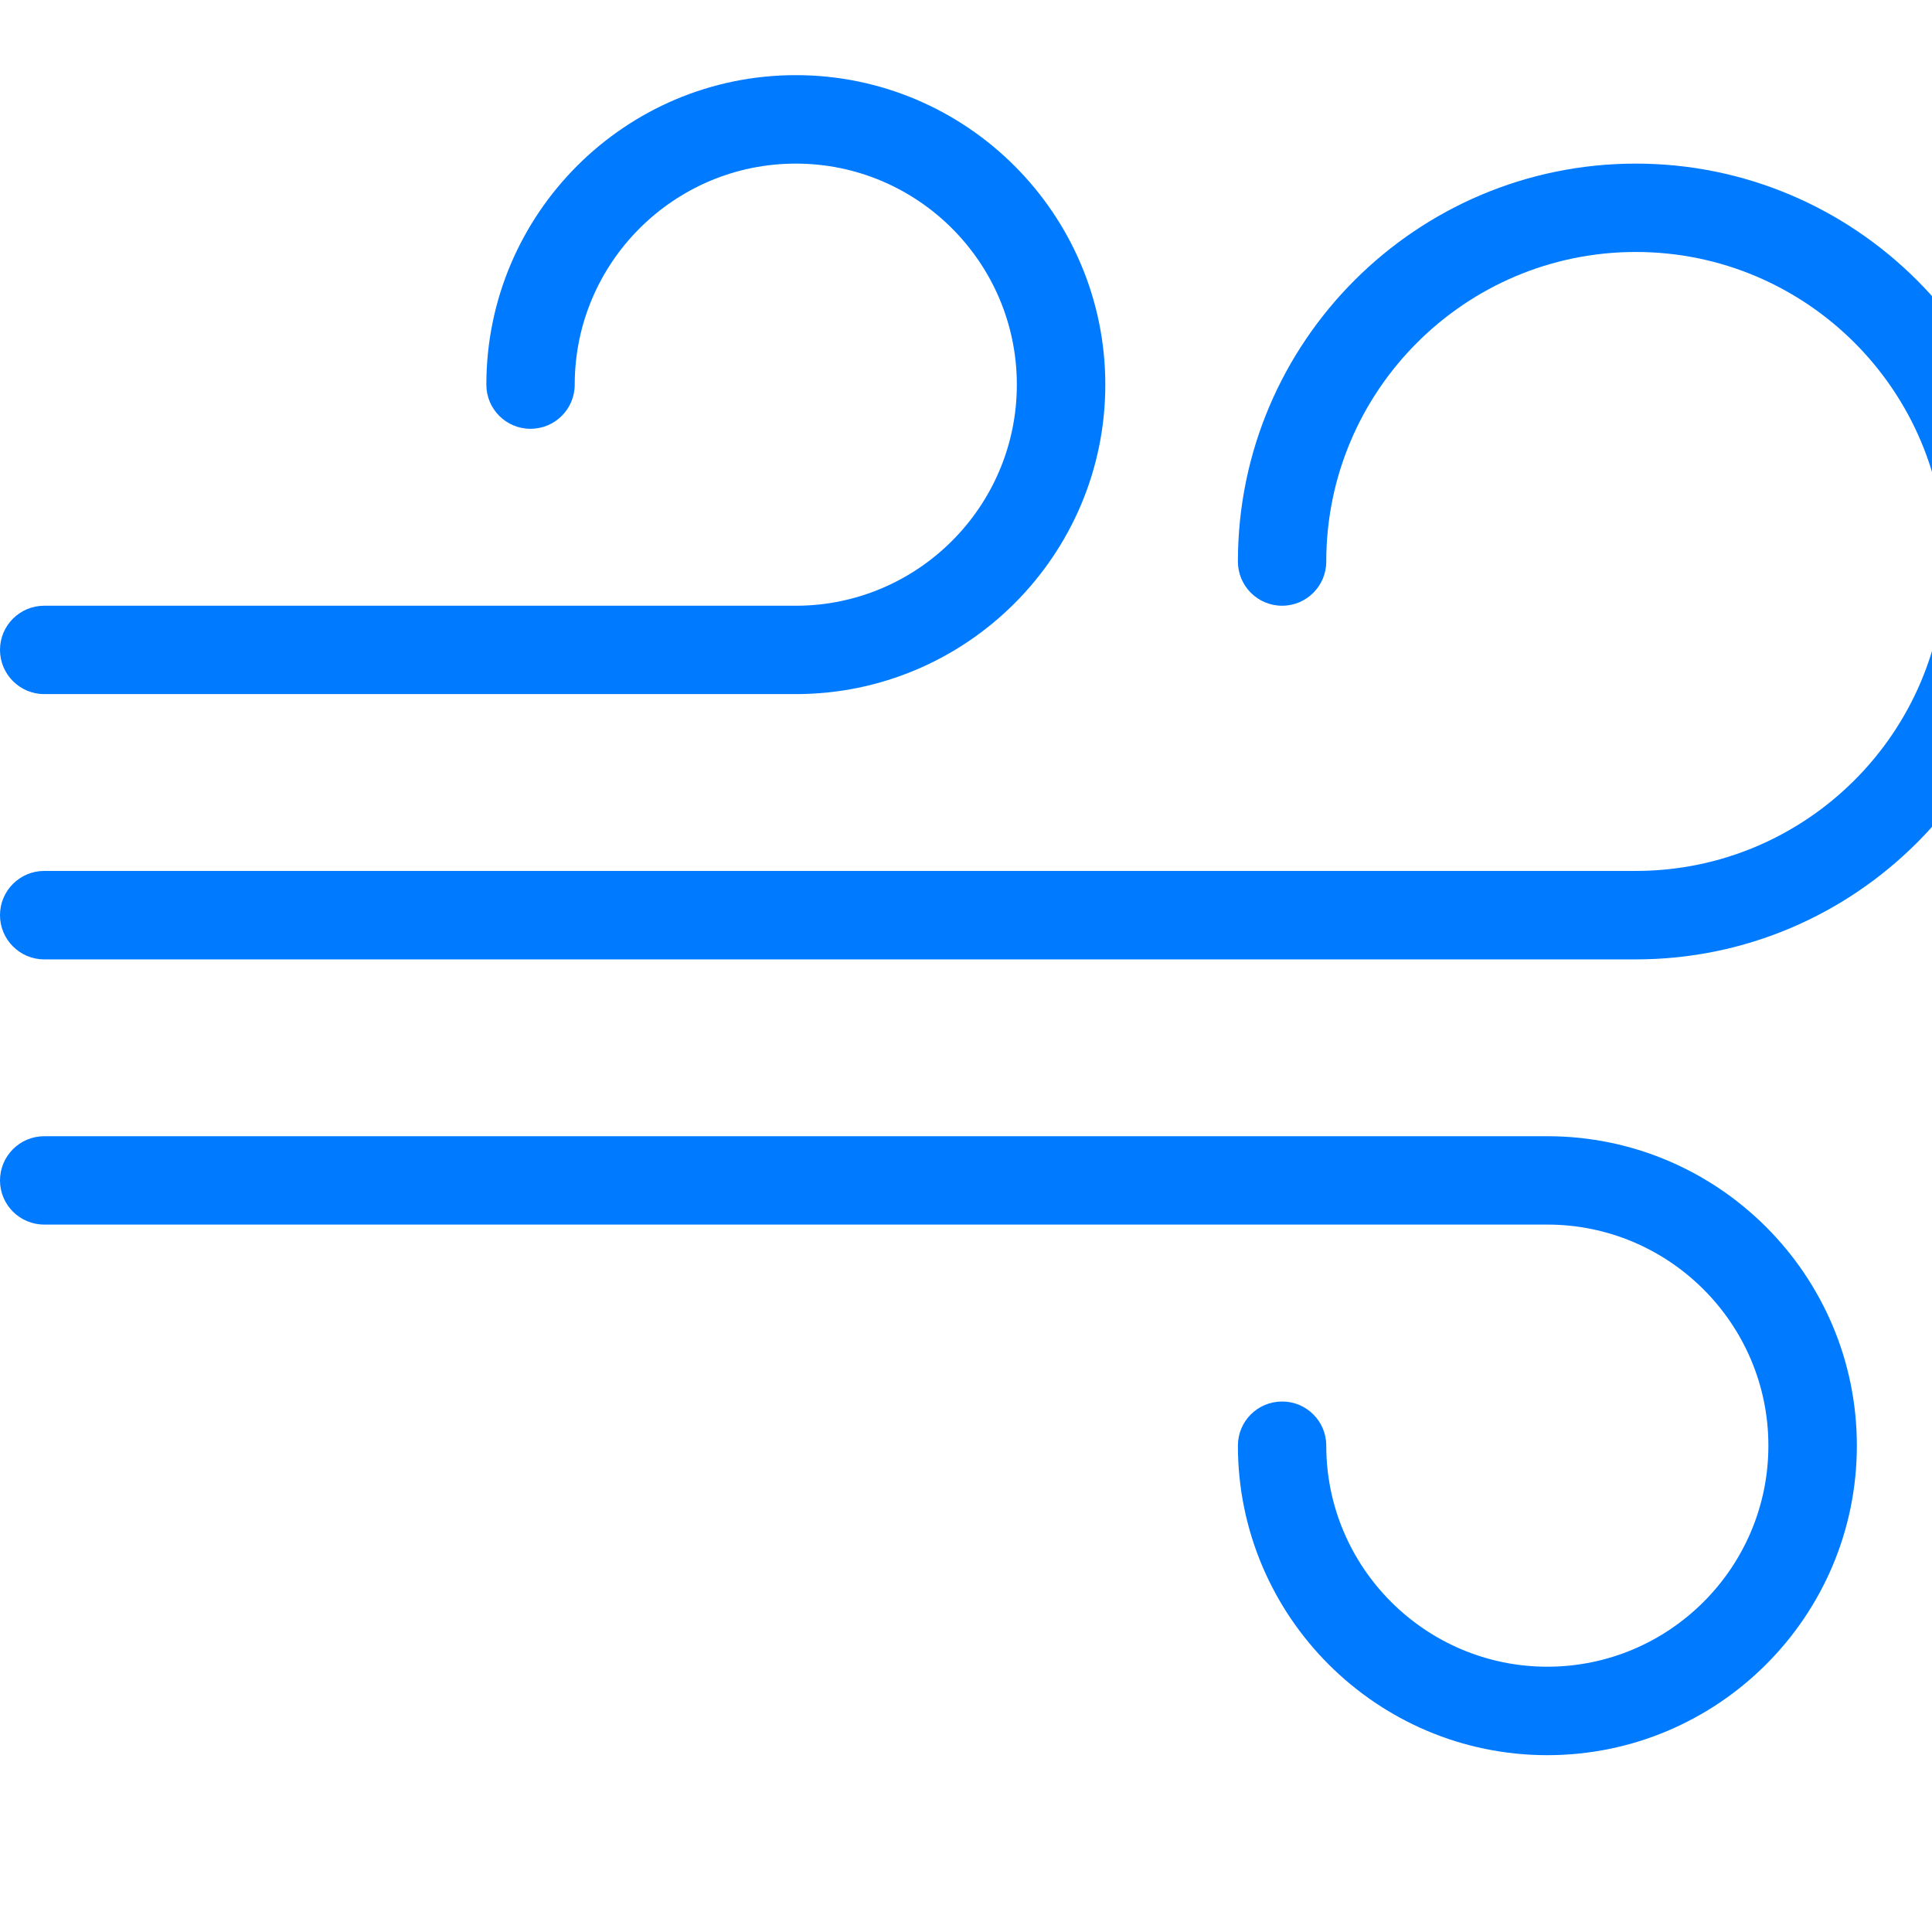 <svg width="19" height="19" viewBox="0 0 19 19" fill="none" xmlns="http://www.w3.org/2000/svg">
    <path d="M16.087 1.609C13.929 1.609 12.174 3.364 12.174 5.522C12.174 5.762 12.368 5.957 12.609 5.957C12.849 5.957 13.043 5.762 13.043 5.522C13.043 3.843 14.409 2.478 16.087 2.478C17.765 2.478 19.13 3.843 19.13 5.522C19.13 7.2 17.765 8.565 16.087 8.565H0.435C0.195 8.565 0 8.76 0 9C0 9.24 0.195 9.435 0.435 9.435H16.087C18.245 9.435 20 7.679 20 5.522C20 3.364 18.245 1.609 16.087 1.609Z" fill="#007AFF" />
    <path d="M0.435 6.826H7.826C9.504 6.826 10.87 5.461 10.87 3.783C10.87 2.104 9.504 0.739 7.826 0.739C6.148 0.739 4.783 2.104 4.783 3.783C4.783 4.023 4.977 4.217 5.217 4.217C5.457 4.217 5.652 4.023 5.652 3.783C5.652 2.584 6.627 1.609 7.826 1.609C9.025 1.609 10 2.584 10 3.783C10 4.981 9.025 5.957 7.826 5.957H0.435C0.195 5.957 0 6.151 0 6.391C0 6.631 0.195 6.826 0.435 6.826Z" fill="#007AFF" />
    <path d="M15.217 16.391C14.019 16.391 13.043 15.416 13.043 14.217C13.043 13.977 12.849 13.783 12.609 13.783C12.368 13.783 12.174 13.977 12.174 14.217C12.174 15.896 13.54 17.261 15.217 17.261C16.895 17.261 18.261 15.896 18.261 14.217C18.261 12.539 16.895 11.174 15.217 11.174H0.435C0.195 11.174 0 11.369 0 11.609C0 11.849 0.195 12.043 0.435 12.043H15.217C16.416 12.043 17.391 13.019 17.391 14.217C17.391 15.416 16.416 16.391 15.217 16.391Z" fill="#007AFF" />
</svg>
    